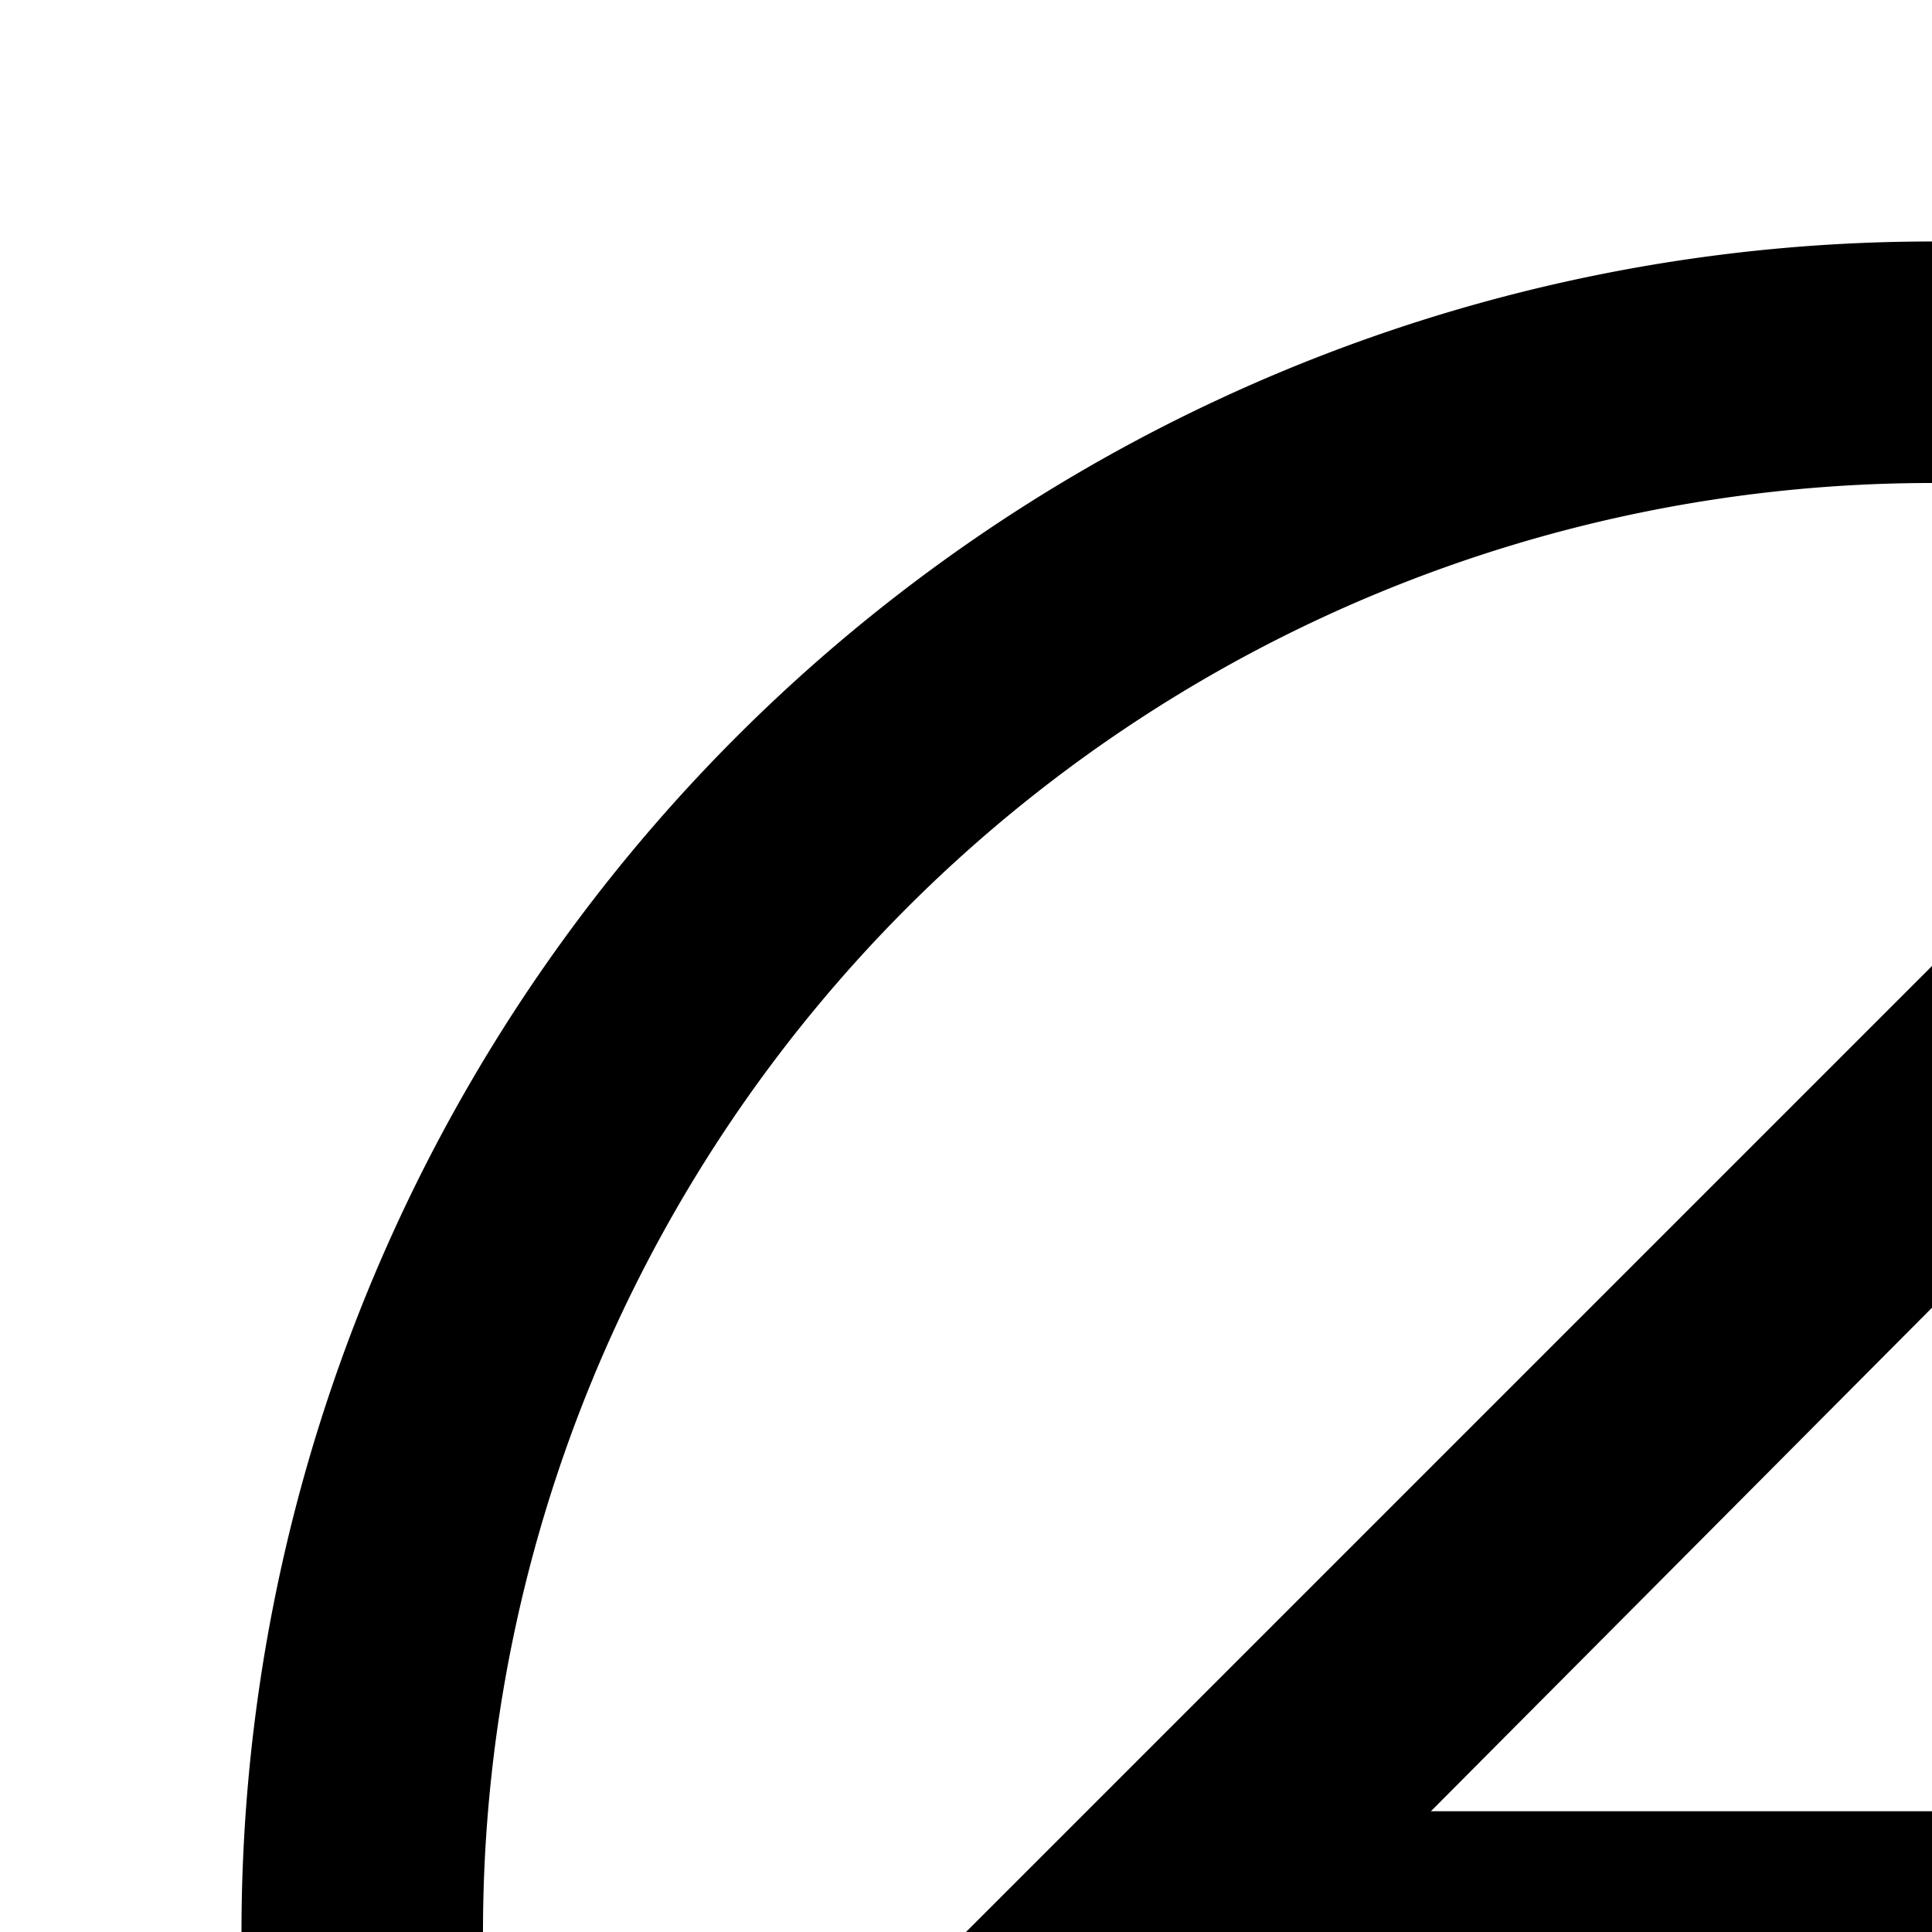 <svg xmlns="http://www.w3.org/2000/svg" viewBox="0 0 16 16"><path d="M16 8L17.43 9.393 11.85 15 24 15 24 17 11.85 17 17.43 22.573 16 24 8 16 16 8z"/><path d="M16,30A14,14,0,1,1,30,16,14.016,14.016,0,0,1,16,30ZM16,4A12,12,0,1,0,28,16,12.014,12.014,0,0,0,16,4Z"/></svg>